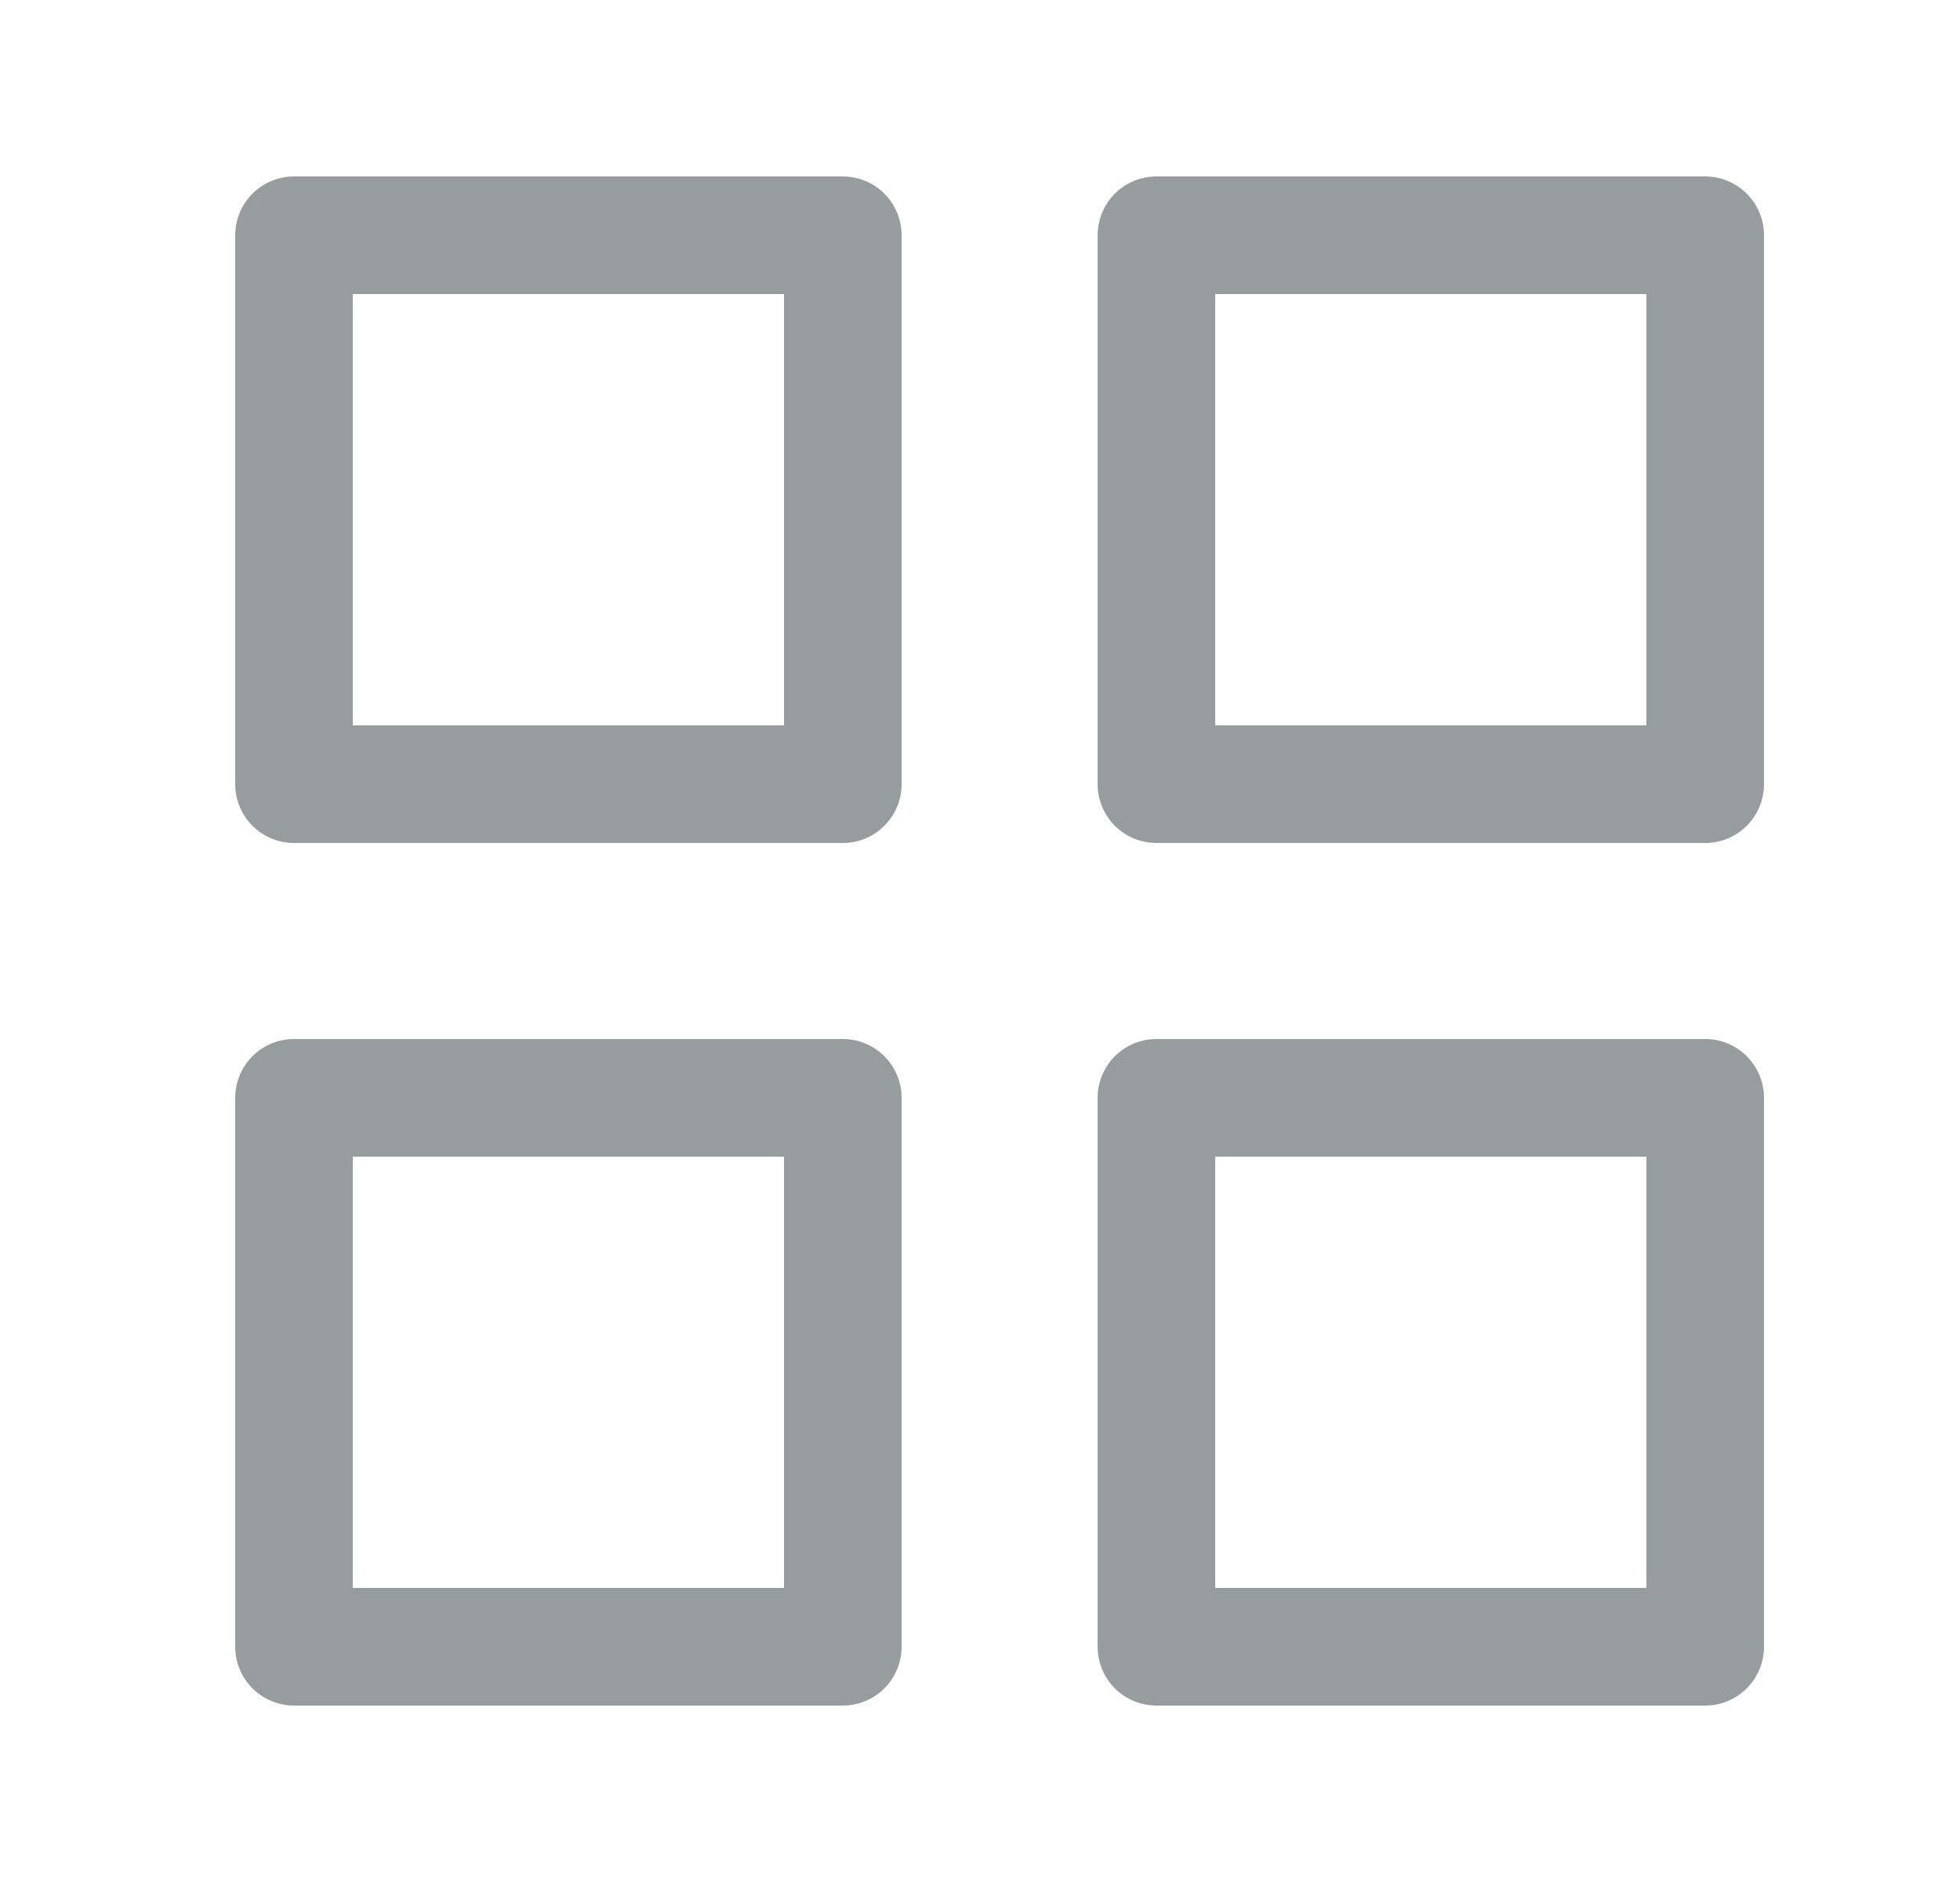 <svg width="25" height="24" viewBox="0 0 25 24" fill="none" xmlns="http://www.w3.org/2000/svg">
<path d="M10.75 3H3.75V10H10.75V3Z" stroke="#979C9E" stroke-width="1.5" stroke-linecap="round" stroke-linejoin="round"/>
<path d="M21.75 3H14.75V10H21.75V3Z" stroke="#979C9E" stroke-width="1.5" stroke-linecap="round" stroke-linejoin="round"/>
<path d="M21.75 14H14.75V21H21.75V14Z" stroke="#979C9E" stroke-width="1.5" stroke-linecap="round" stroke-linejoin="round"/>
<path d="M10.75 14H3.75V21H10.75V14Z" stroke="#979C9E" stroke-width="1.5" stroke-linecap="round" stroke-linejoin="round"/>
</svg>
